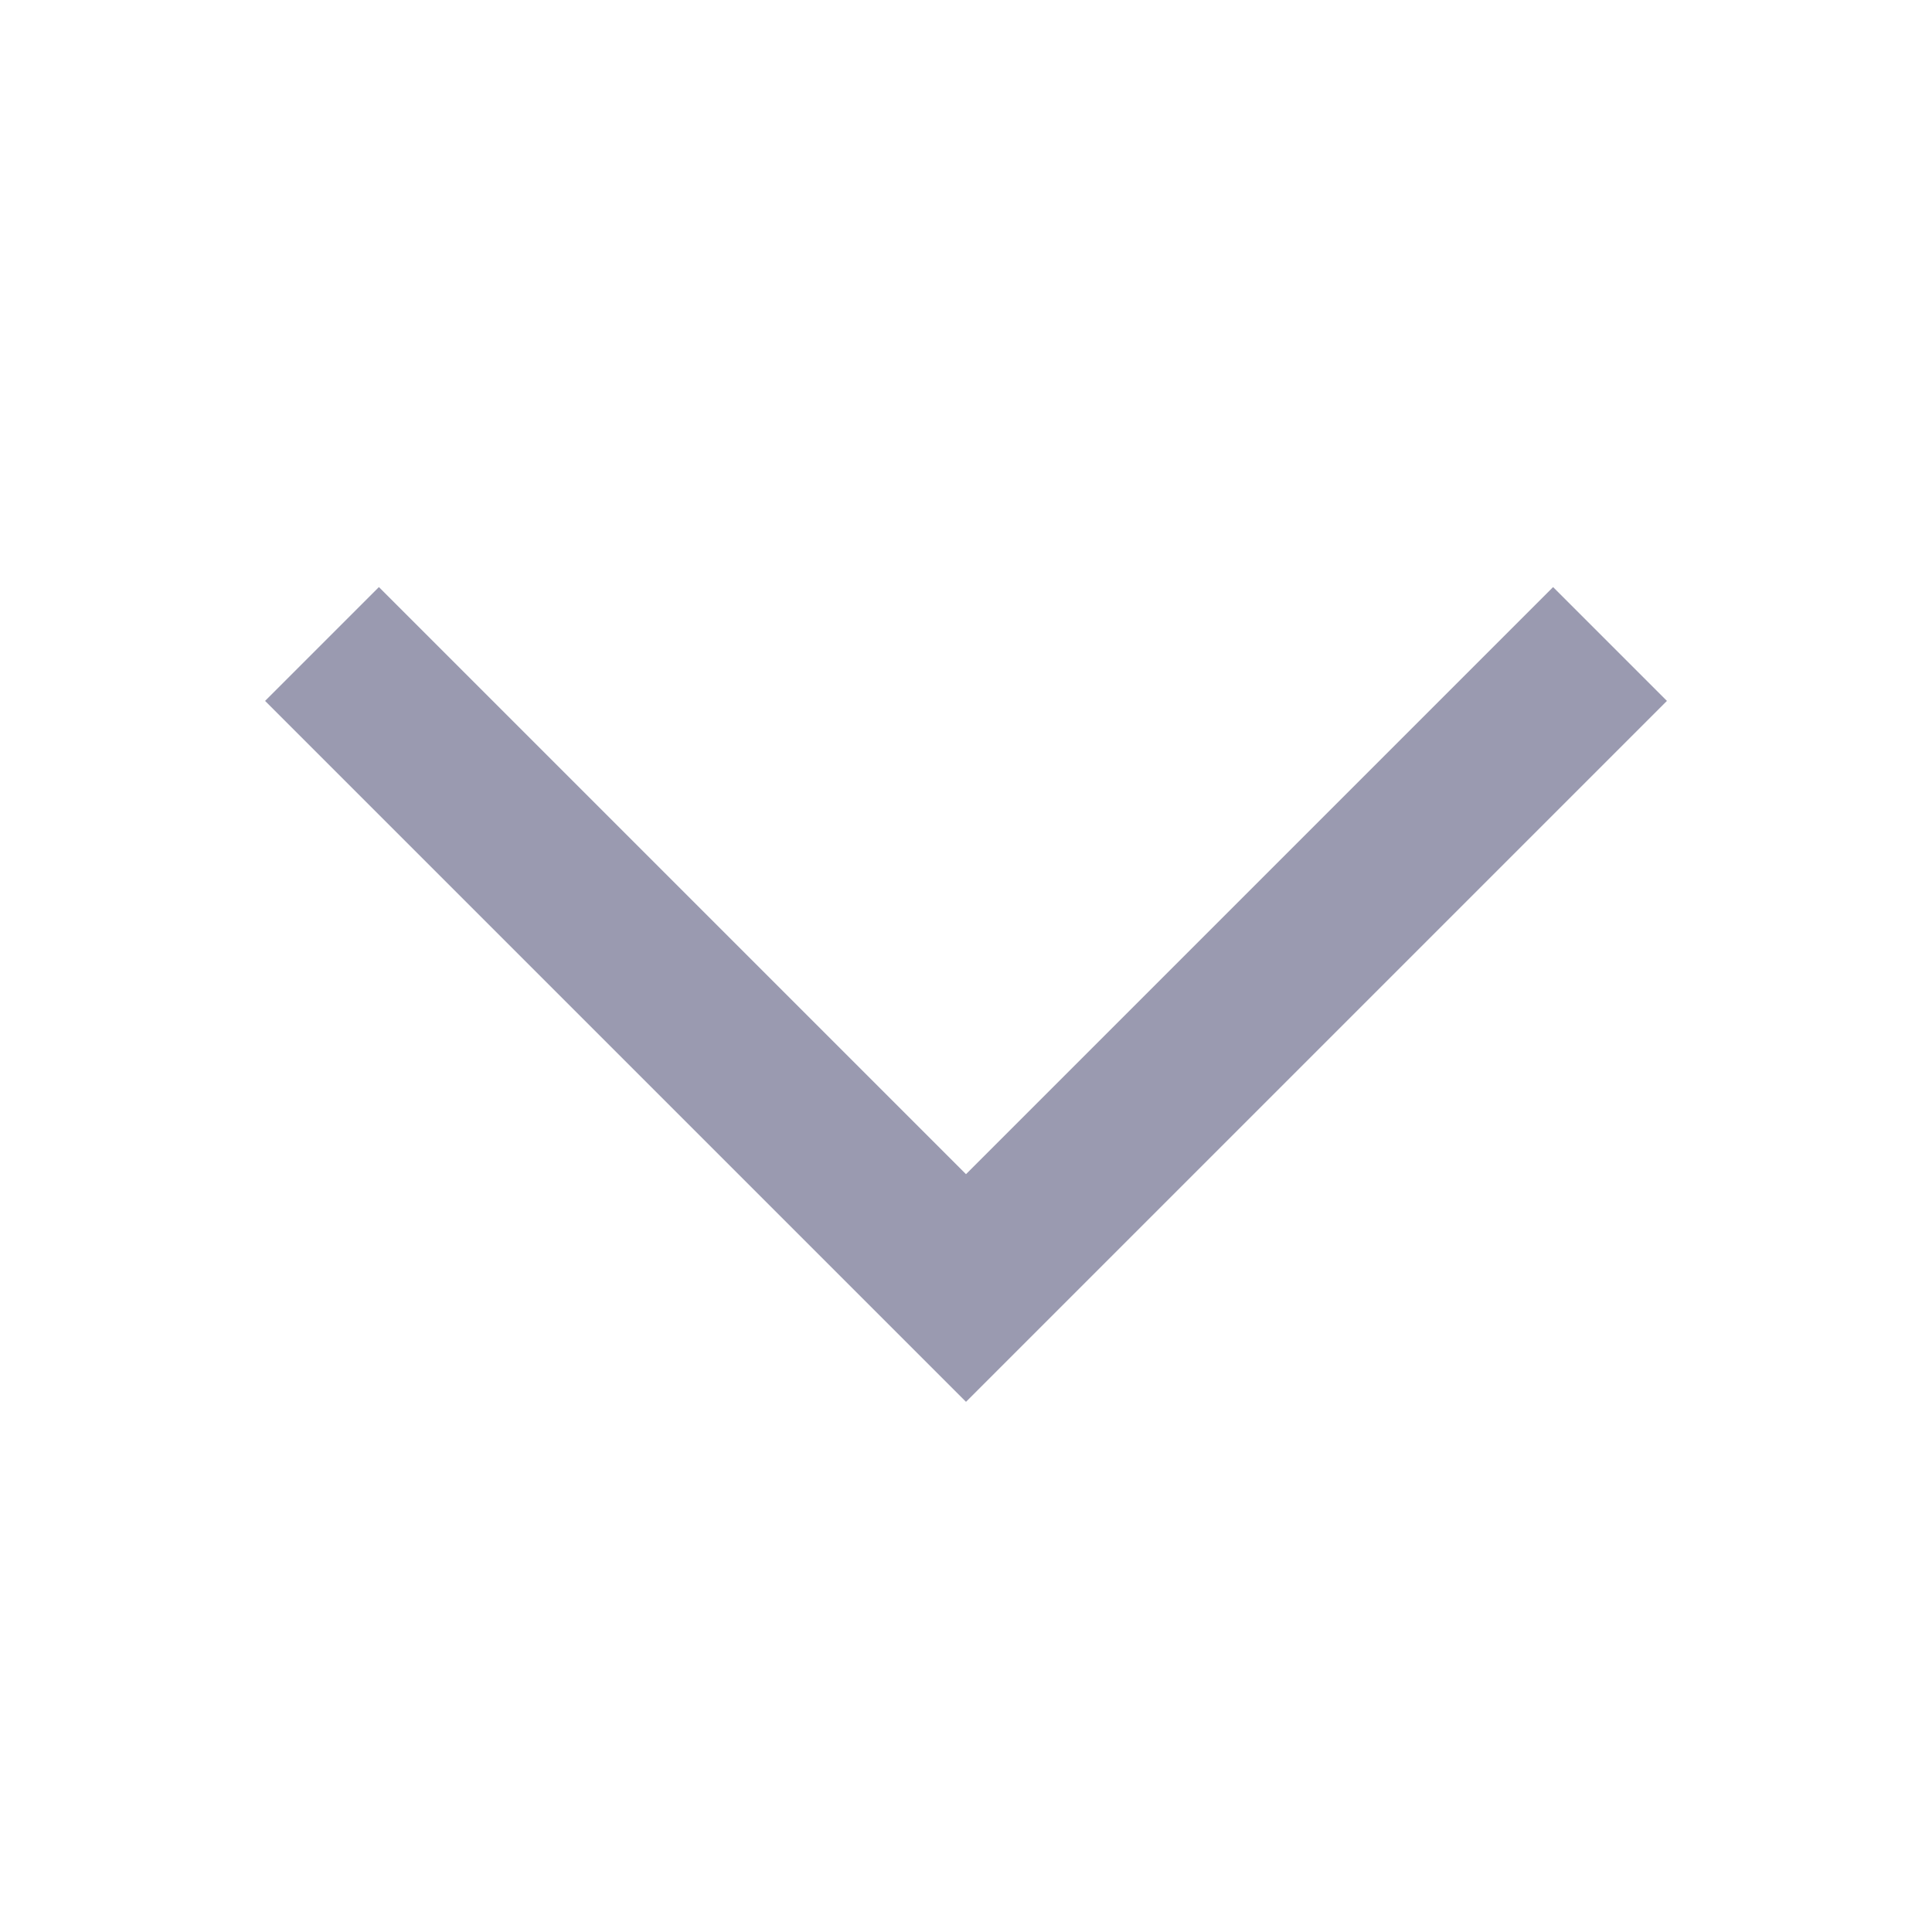<?xml version="1.0" encoding="UTF-8" standalone="no"?><svg width='24' height='24' viewBox='0 0 24 24' fill='none' xmlns='http://www.w3.org/2000/svg'>
<path fill-rule='evenodd' clip-rule='evenodd' d='M12 17.414L3.293 8.707L4.707 7.293L12 14.586L19.293 7.293L20.707 8.707L12 17.414Z' fill='#9A9AB0'/>
</svg>
